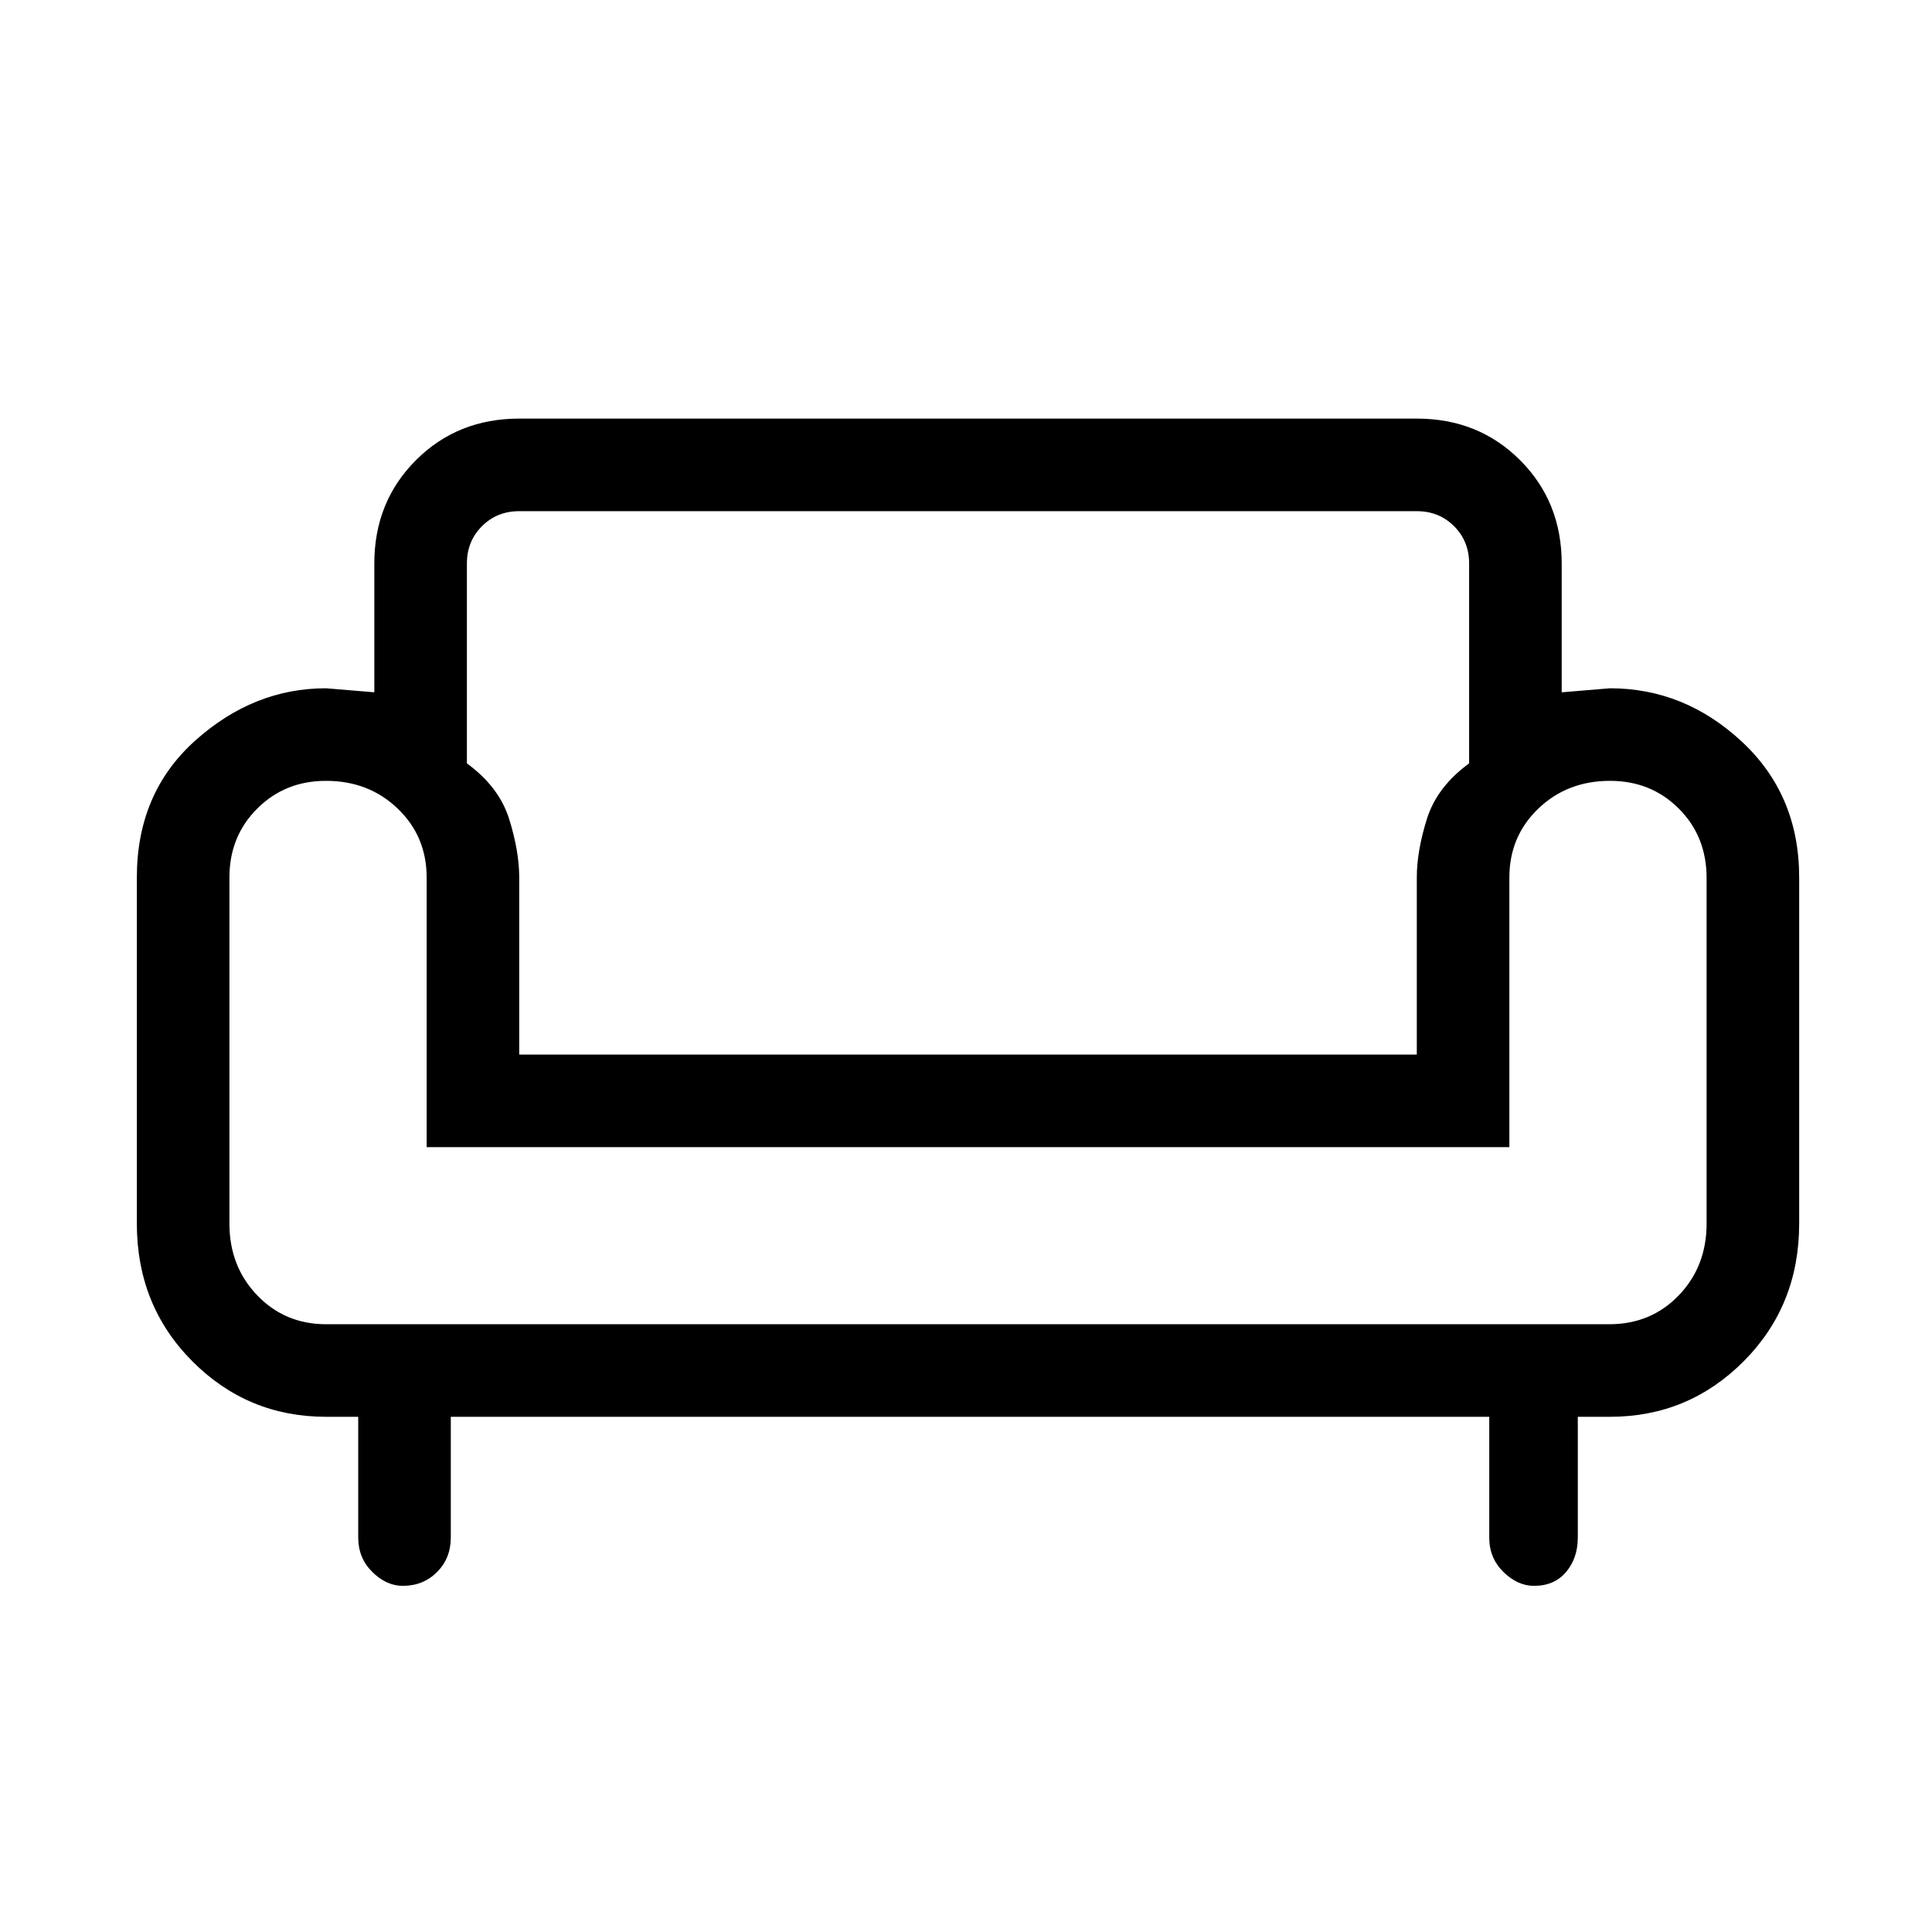<svg xmlns="http://www.w3.org/2000/svg" height="20" viewBox="0 -960 960 960" width="20"><path d="M200.18-172q-8.18 0-15.18-6.9t-7-17.1v-60h-16q-39 0-66.5-27.67Q68-311.33 68-352v-172q0-42 29-68t65-26l24 2v-64q0-30.67 20.67-51.33Q227.33-752 258-752h446q30.67 0 51.33 20.67Q776-710.67 776-680v64l24-2q37 0 65.5 26.5T894-524v172q0 40.67-27.5 68.33Q839-256 800-256h-16v60q0 10.2-5.81 17.1-5.82 6.9-15.94 6.9-8.18 0-15.21-6.9Q740-185.8 740-196v-60H224v60q0 10.3-6.85 17.15-6.85 6.85-16.97 6.85ZM162-302h637.64q20.76 0 34.56-14.38Q848-330.75 848-352v-171.69q0-20.71-13.8-34.51Q820.4-572 800-572q-21.25 0-35.62 13.8Q750-544.4 750-524v134H212v-134q0-20.4-14.37-34.2Q183.25-572 162-572q-20.4 0-34.2 13.8Q114-544.4 114-524v172q0 21.25 13.8 35.62Q141.6-302 162-302Zm96-134h446v-88q0-13.04 5-29.02t21-27.67V-680q0-11.05-7.47-18.53Q715.05-706 704-706H258q-11.05 0-18.53 7.47Q232-691.05 232-680v99.31q16 11.69 21 27.67 5 15.98 5 29.02v88Zm223 0Zm0 134Zm0-88Z"/></svg>